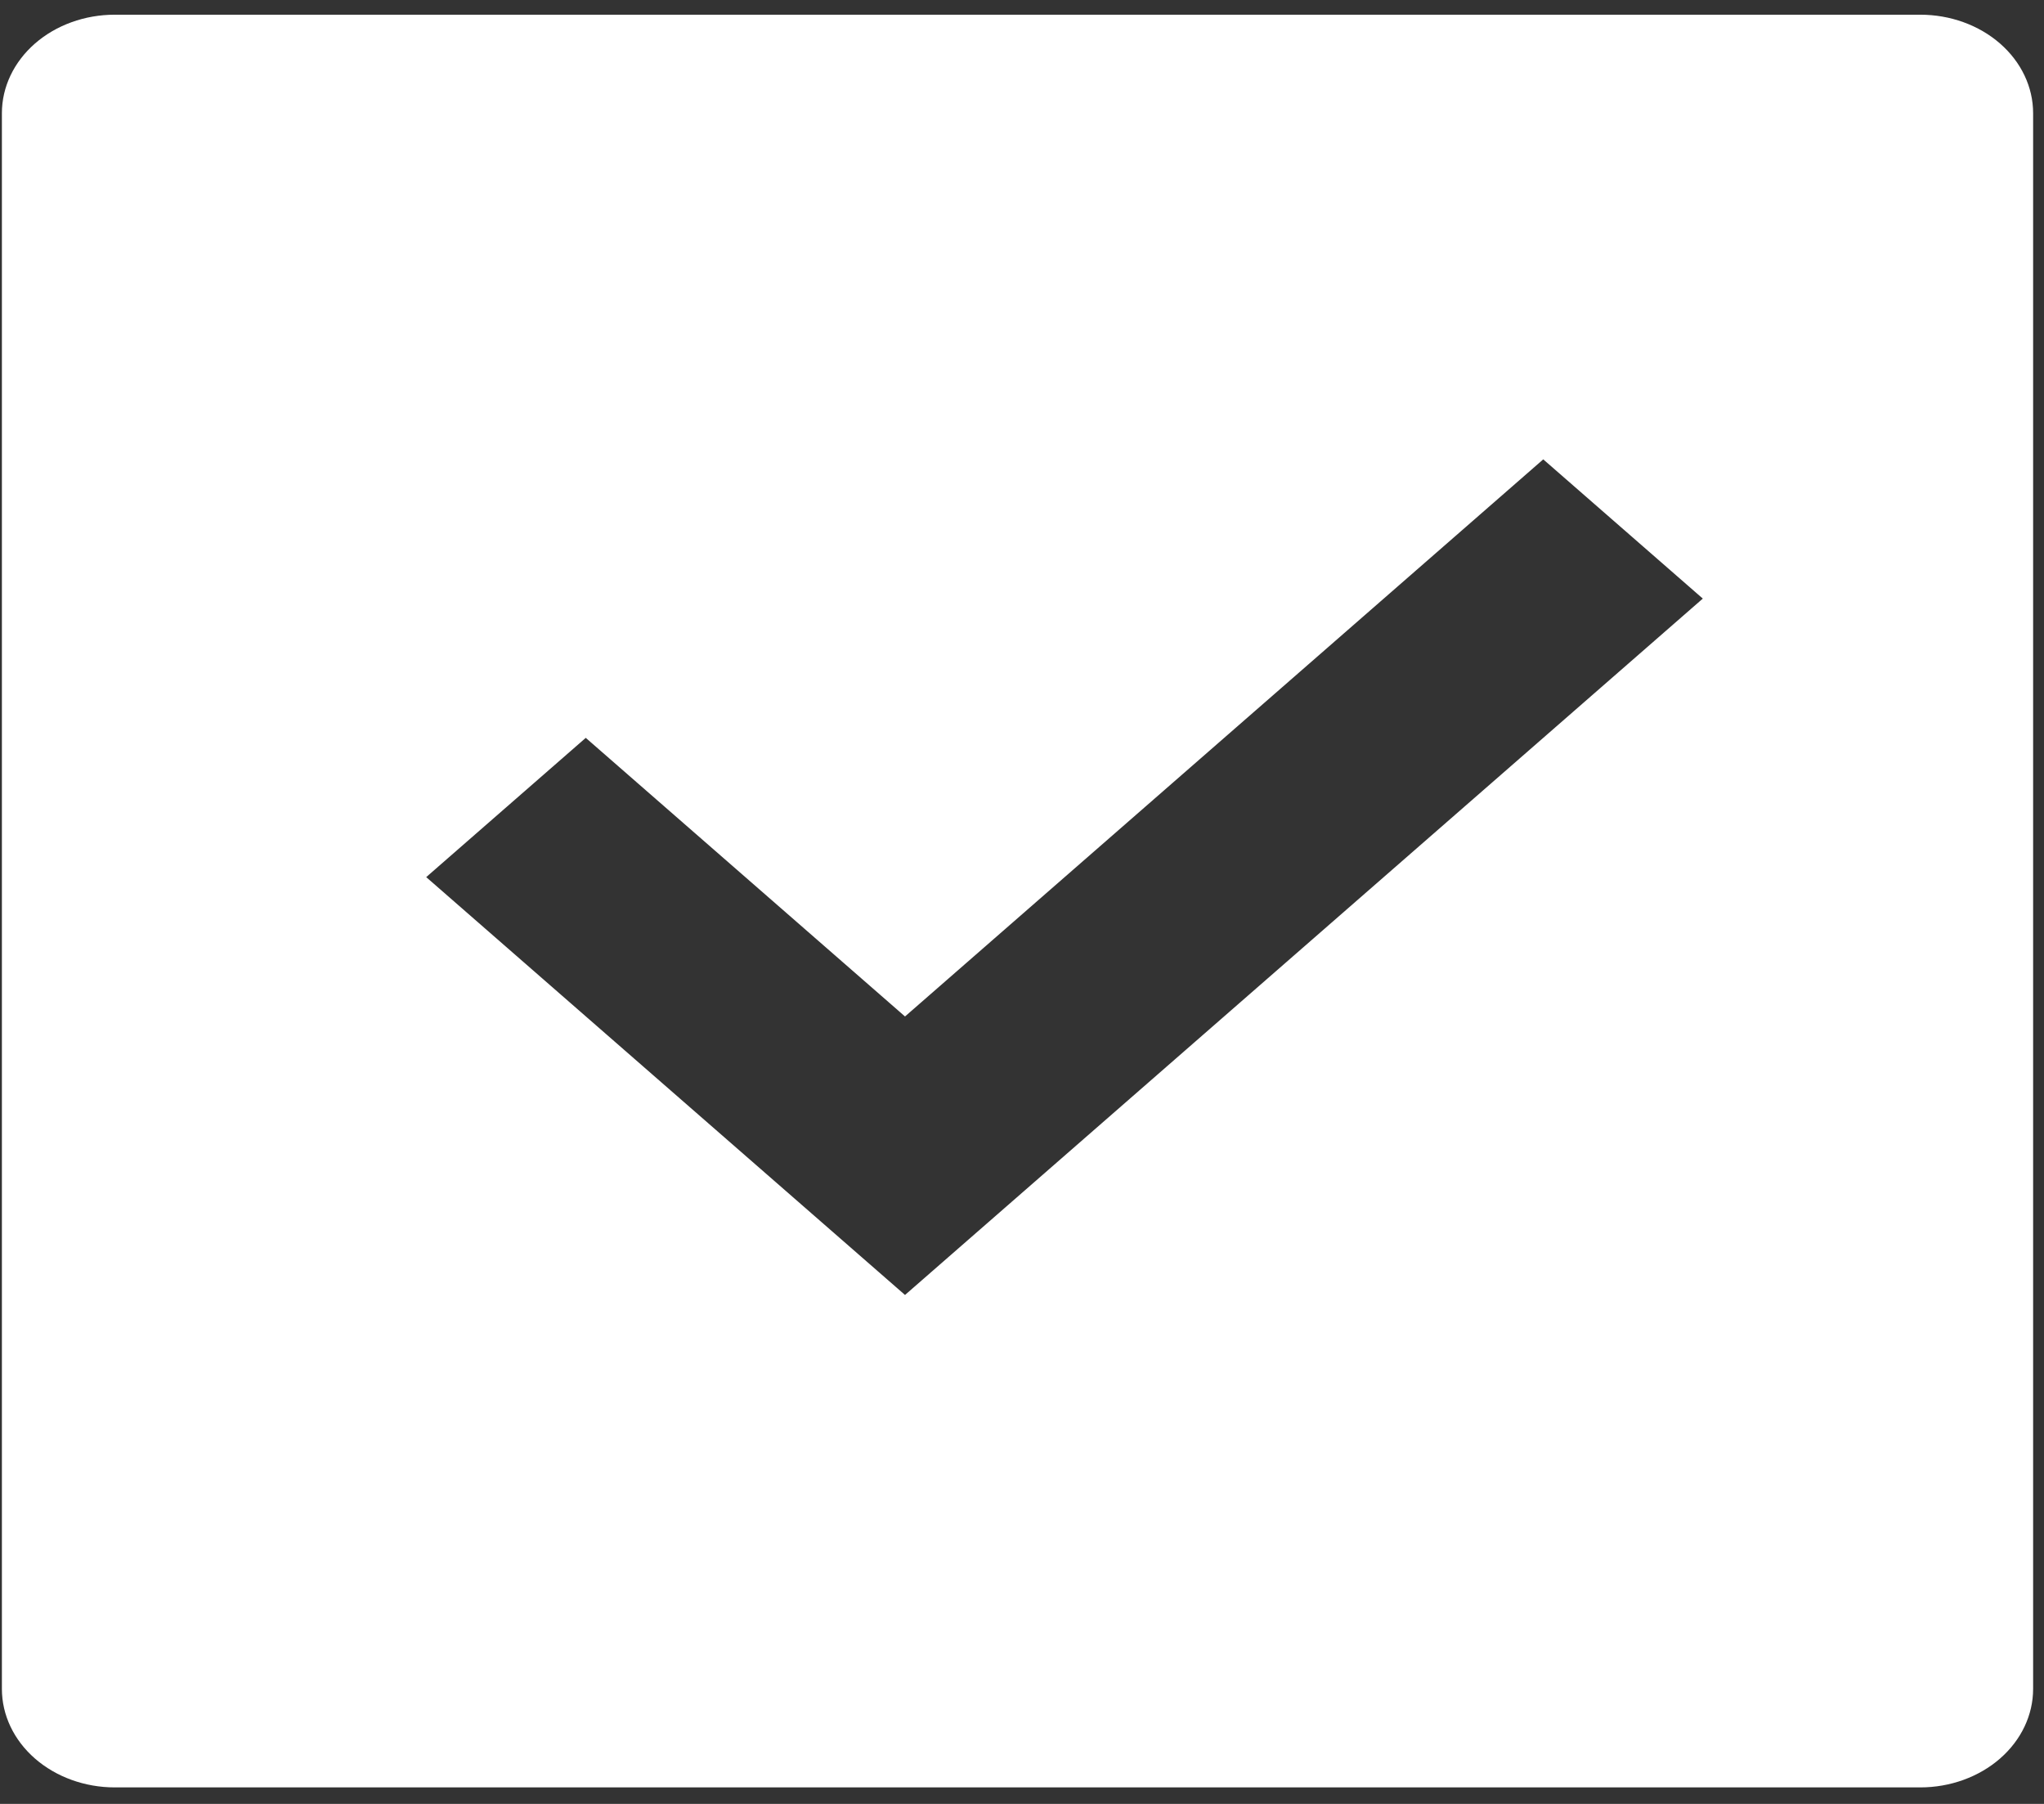 <svg width="68" height="60" viewBox="0 0 68 60" fill="none" xmlns="http://www.w3.org/2000/svg" xmlns:xlink="http://www.w3.org/1999/xlink">
<rect x="0" y="0" width="68" height="60" fill="#333333" stroke="none"/>
<path d="M3.818,0.489L63.884,0.489C64.879,0.489 65.834,0.834 66.538,1.448C67.242,2.063 67.638,2.896 67.638,3.765L67.638,56.175C67.638,57.044 67.242,57.877 66.538,58.491C65.834,59.105 64.879,59.451 63.884,59.451L3.818,59.451C2.822,59.451 1.867,59.105 1.163,58.491C0.459,57.877 0.063,57.044 0.063,56.175L0.063,3.765C0.063,2.896 0.459,2.063 1.163,1.448C1.867,0.834 2.822,0.489 3.818,0.489L3.818,0.489ZM30.108,43.072L56.649,19.91L51.341,15.279L30.108,33.809L19.487,24.542L14.179,29.174L30.108,43.072Z" fill="#FFFFFF"/>
</svg>
